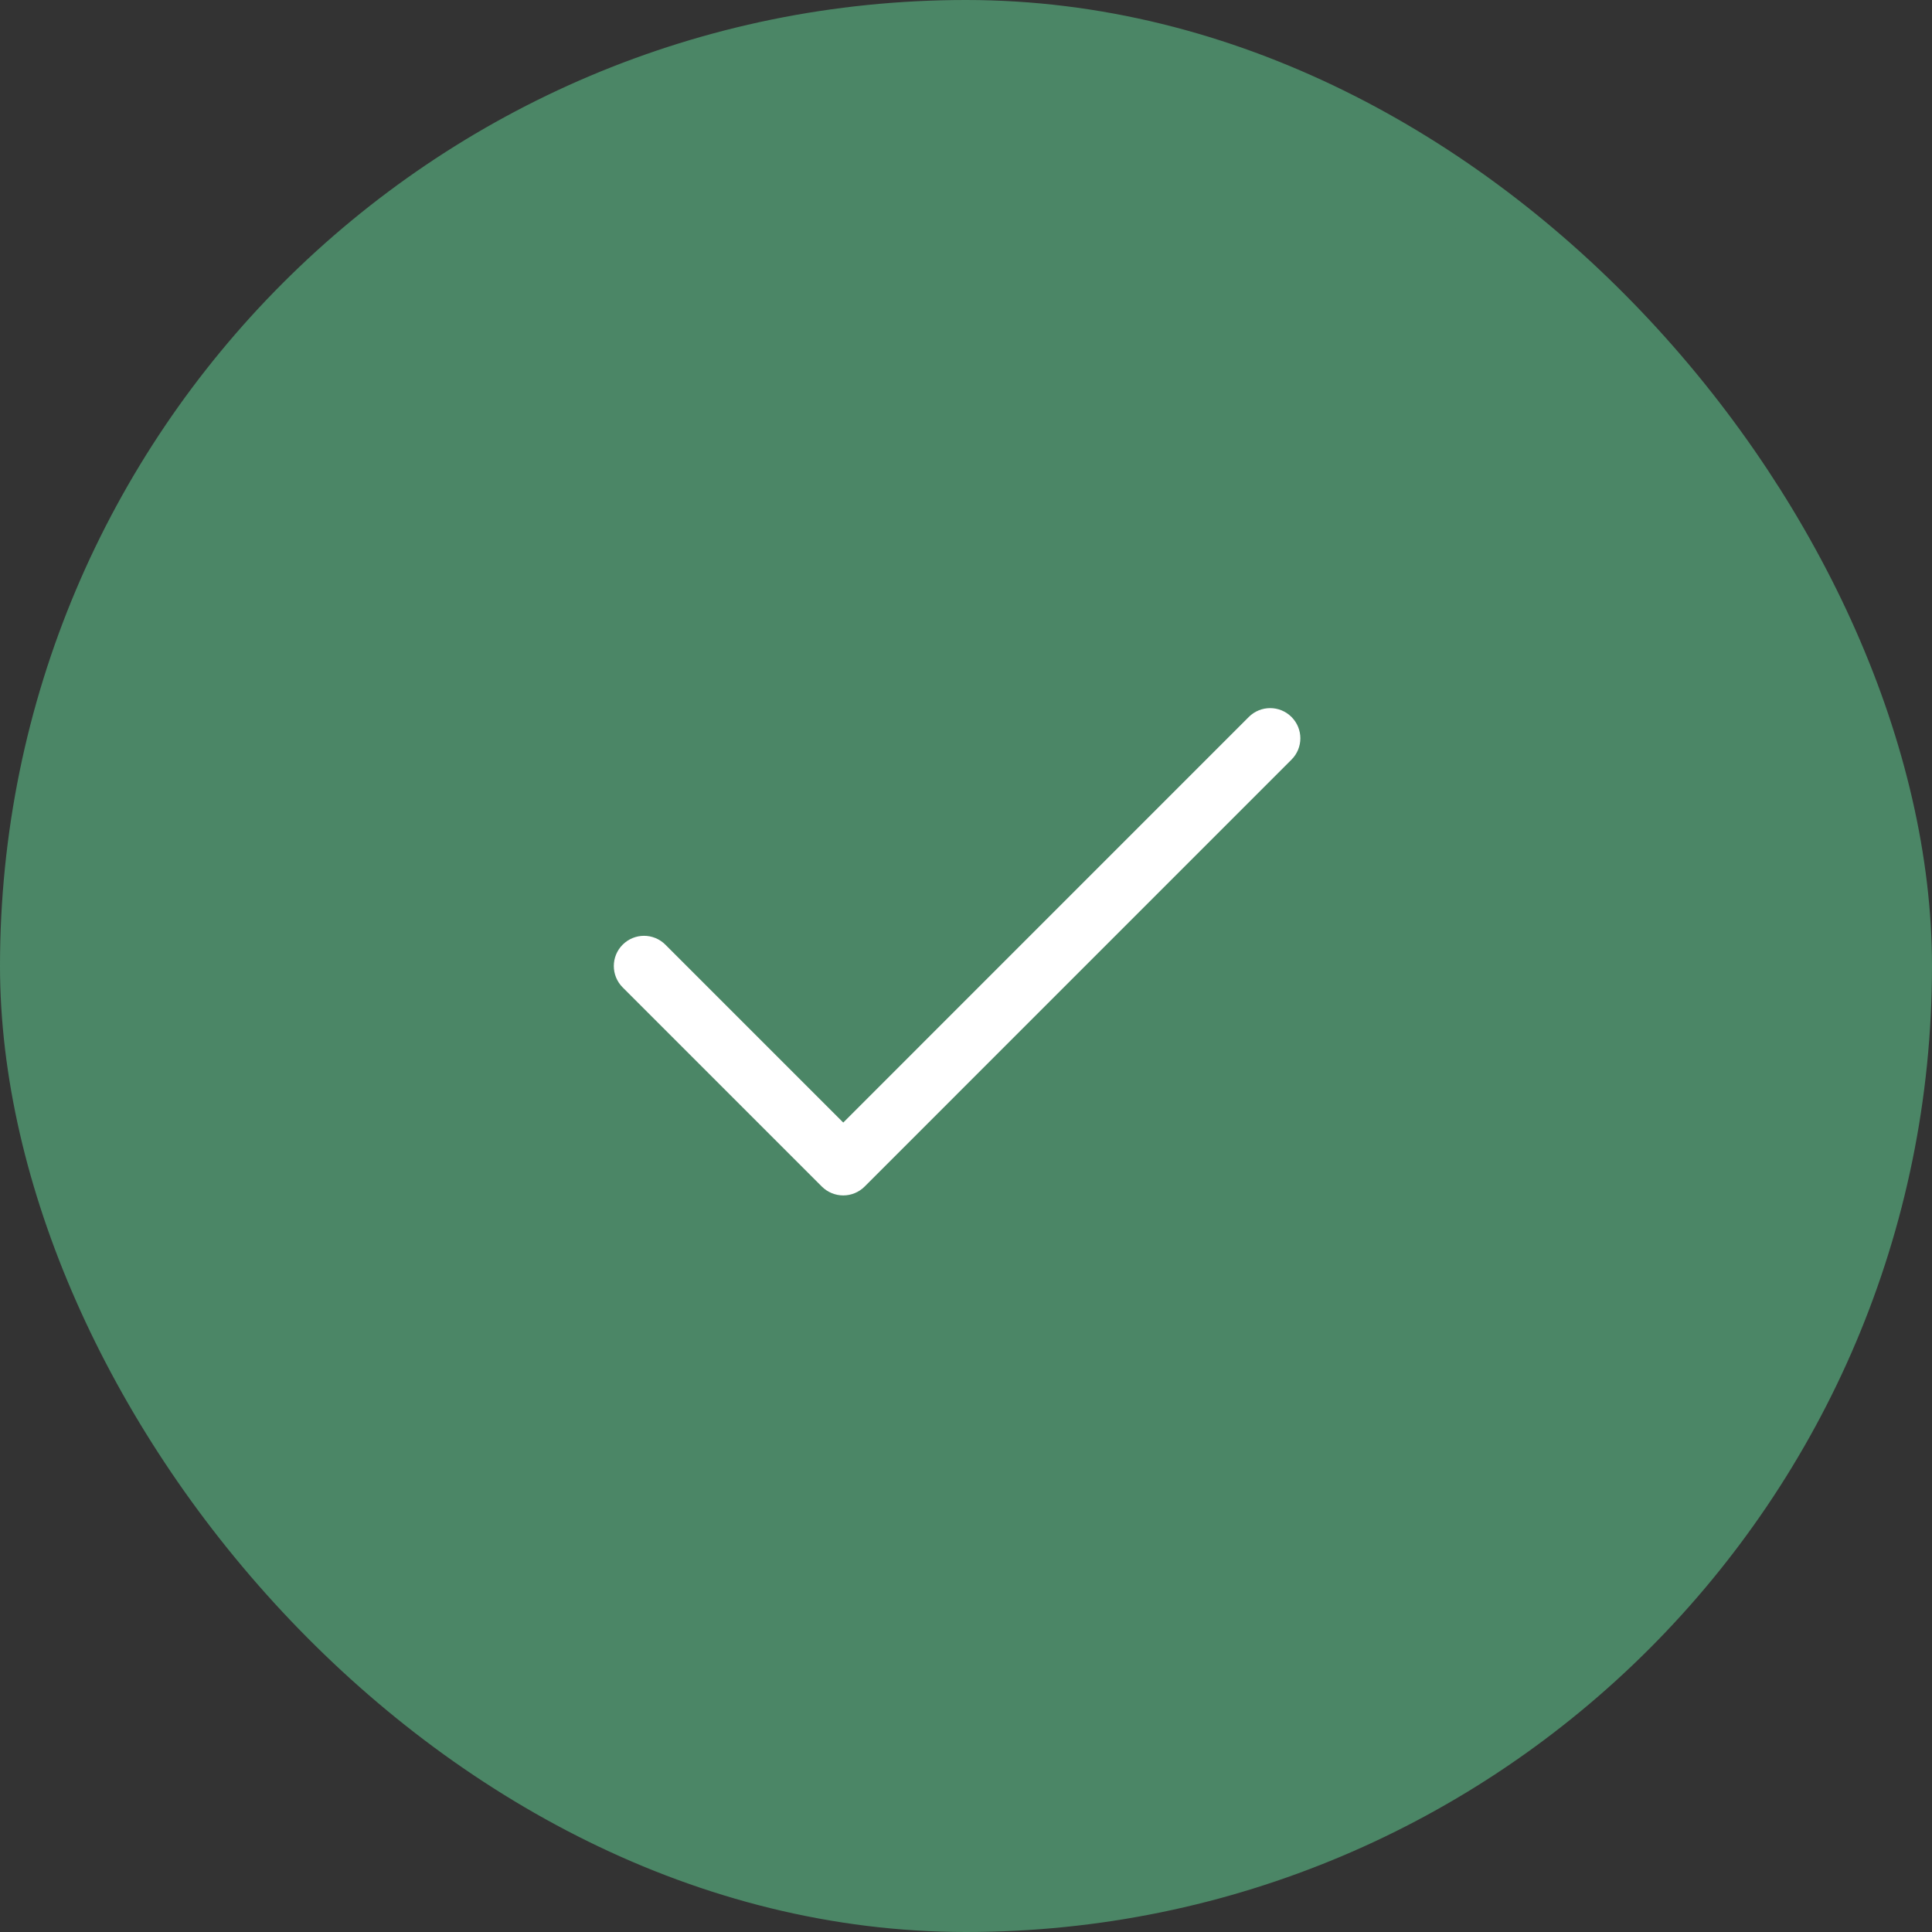<svg width="32" height="32" viewBox="0 0 32 32" fill="none" xmlns="http://www.w3.org/2000/svg">
<rect x="0" y="0" width="32" height="32" fill="#333333" stroke="none"/>
<rect x="0.5" y="0.5" width="31" height="31" rx="15.5" fill="#4B8666"/>
<path fill-rule="evenodd" clip-rule="evenodd" d="M21.391 11.875C21.587 12.071 21.587 12.387 21.391 12.582L14.32 19.654C14.227 19.747 14.099 19.8 13.967 19.8C13.834 19.8 13.707 19.747 13.613 19.654L10.313 16.354C10.118 16.158 10.118 15.842 10.313 15.647C10.509 15.451 10.825 15.451 11.021 15.647L13.967 18.593L20.684 11.875C20.88 11.68 21.196 11.68 21.391 11.875Z" fill="white"/>
<rect x="0.5" y="0.5" width="31" height="31" rx="15.5" stroke="#4B8666"/>
</svg>
